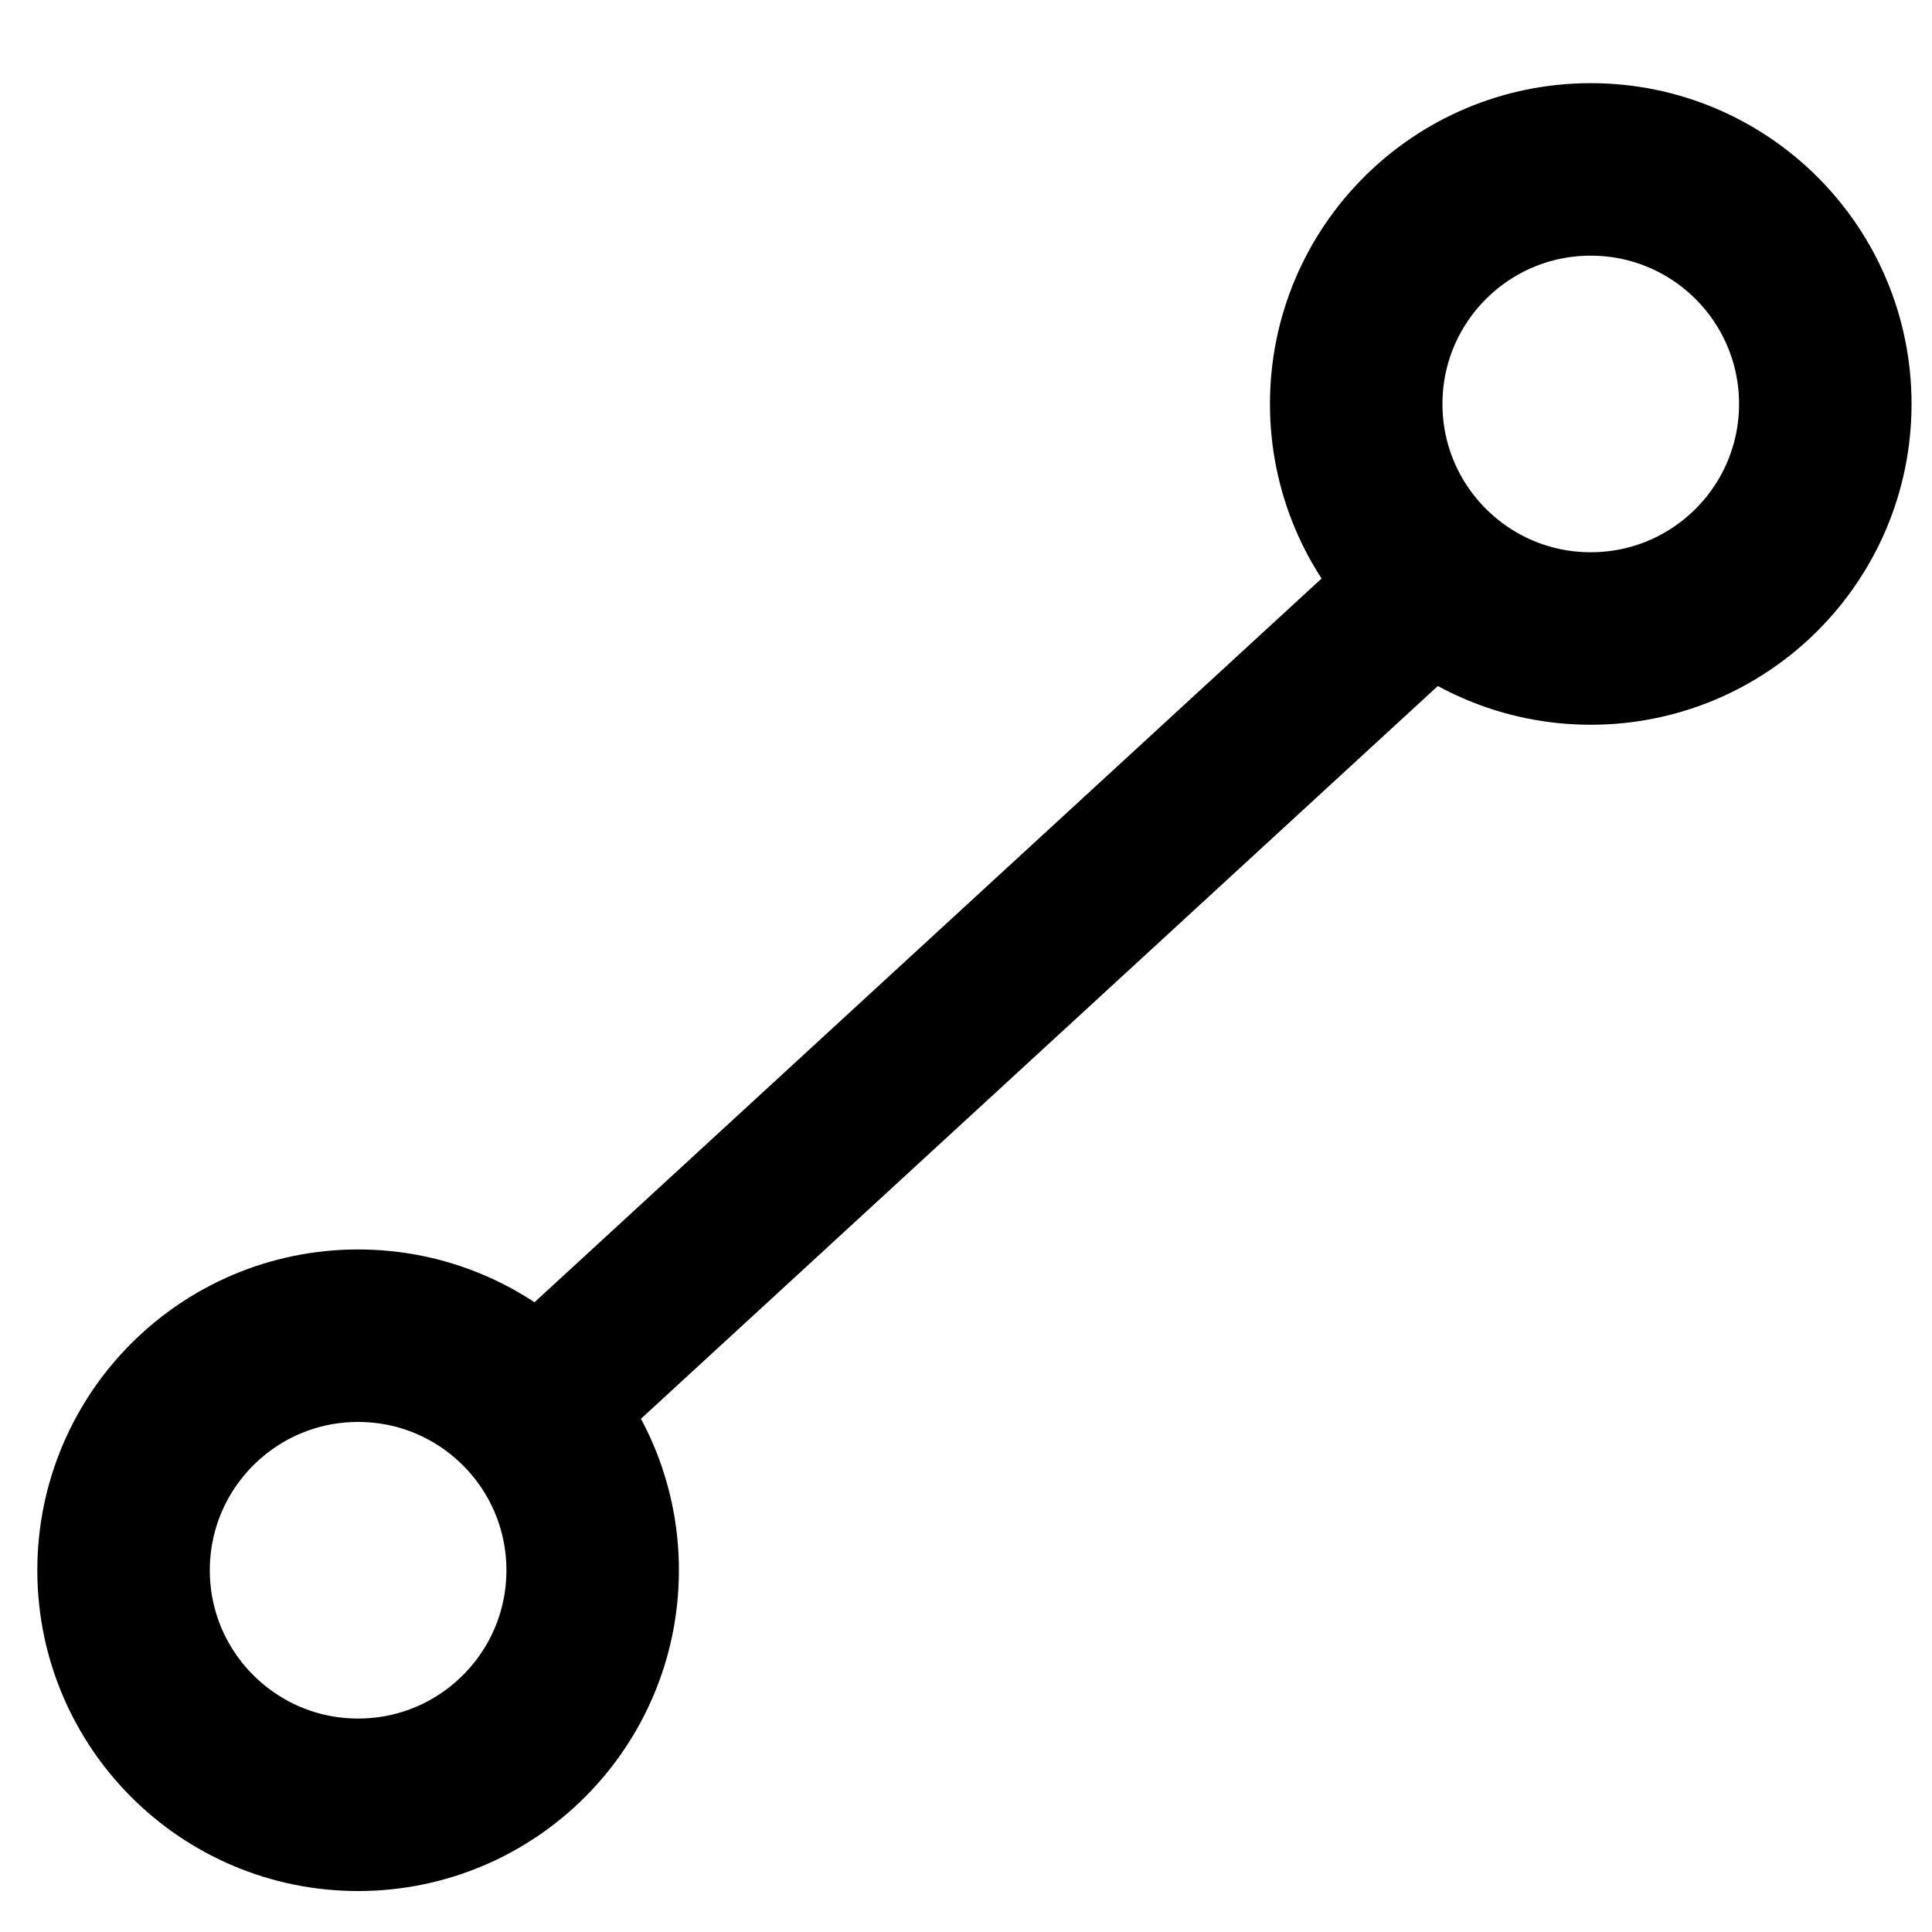 <?xml version="1.0" encoding="UTF-8" standalone="no"?>
<svg
   viewBox="64 64 896 896"
   focusable="false"
   data-icon="line"
   width="1em"
   height="1em"
   fill="currentColor"
   aria-hidden="true"
   version="1.1"
   id="svg1"
   sodipodi:docname="connection.svg"
   inkscape:version="1.4 (86a8ad7, 2024-10-11)"
   xmlns:inkscape="http://www.inkscape.org/namespaces/inkscape"
   xmlns:sodipodi="http://sodipodi.sourceforge.net/DTD/sodipodi-0.dtd"
   xmlns="http://www.w3.org/2000/svg"
   xmlns:svg="http://www.w3.org/2000/svg">
  <defs
     id="defs1" />
  <sodipodi:namedview
     id="namedview1"
     pagecolor="#ffffff"
     bordercolor="#000000"
     borderopacity="0.25"
     inkscape:showpageshadow="2"
     inkscape:pageopacity="0.0"
     inkscape:pagecheckerboard="0"
     inkscape:deskcolor="#d1d1d1"
     inkscape:zoom="0.54241071"
     inkscape:cx="447.07819"
     inkscape:cy="448"
     inkscape:window-width="1280"
     inkscape:window-height="730"
     inkscape:window-x="-6"
     inkscape:window-y="-6"
     inkscape:window-maximized="1"
     inkscape:current-layer="svg1" />
  <path
     d="m 706.476,305.107 -430.961,396.276 c -2.419,2.224 -1.928,6.745 1.09,10.046 l 38.41,42.015 c 3.018,3.301 7.466,4.182 9.885,1.958 L 755.86,359.125 c 2.419,-2.224 1.928,-6.745 -1.09,-10.046 L 716.36,307.065 c -3.018,-3.301 -7.466,-4.182 -9.885,-1.958 z"
     id="path1"
     style="stroke-width:0.871" />
  <circle
     style="fill:none;stroke:#000000;stroke-width:80;stroke-linejoin:round"
     id="path2"
     cx="230.082"
     cy="792.23"
     r="108.774" />
  <circle
     style="fill:none;stroke:#000000;stroke-width:80;stroke-linejoin:round"
     id="path2-8"
     cx="801.741"
     cy="251.342"
     r="108.774" />
</svg>
